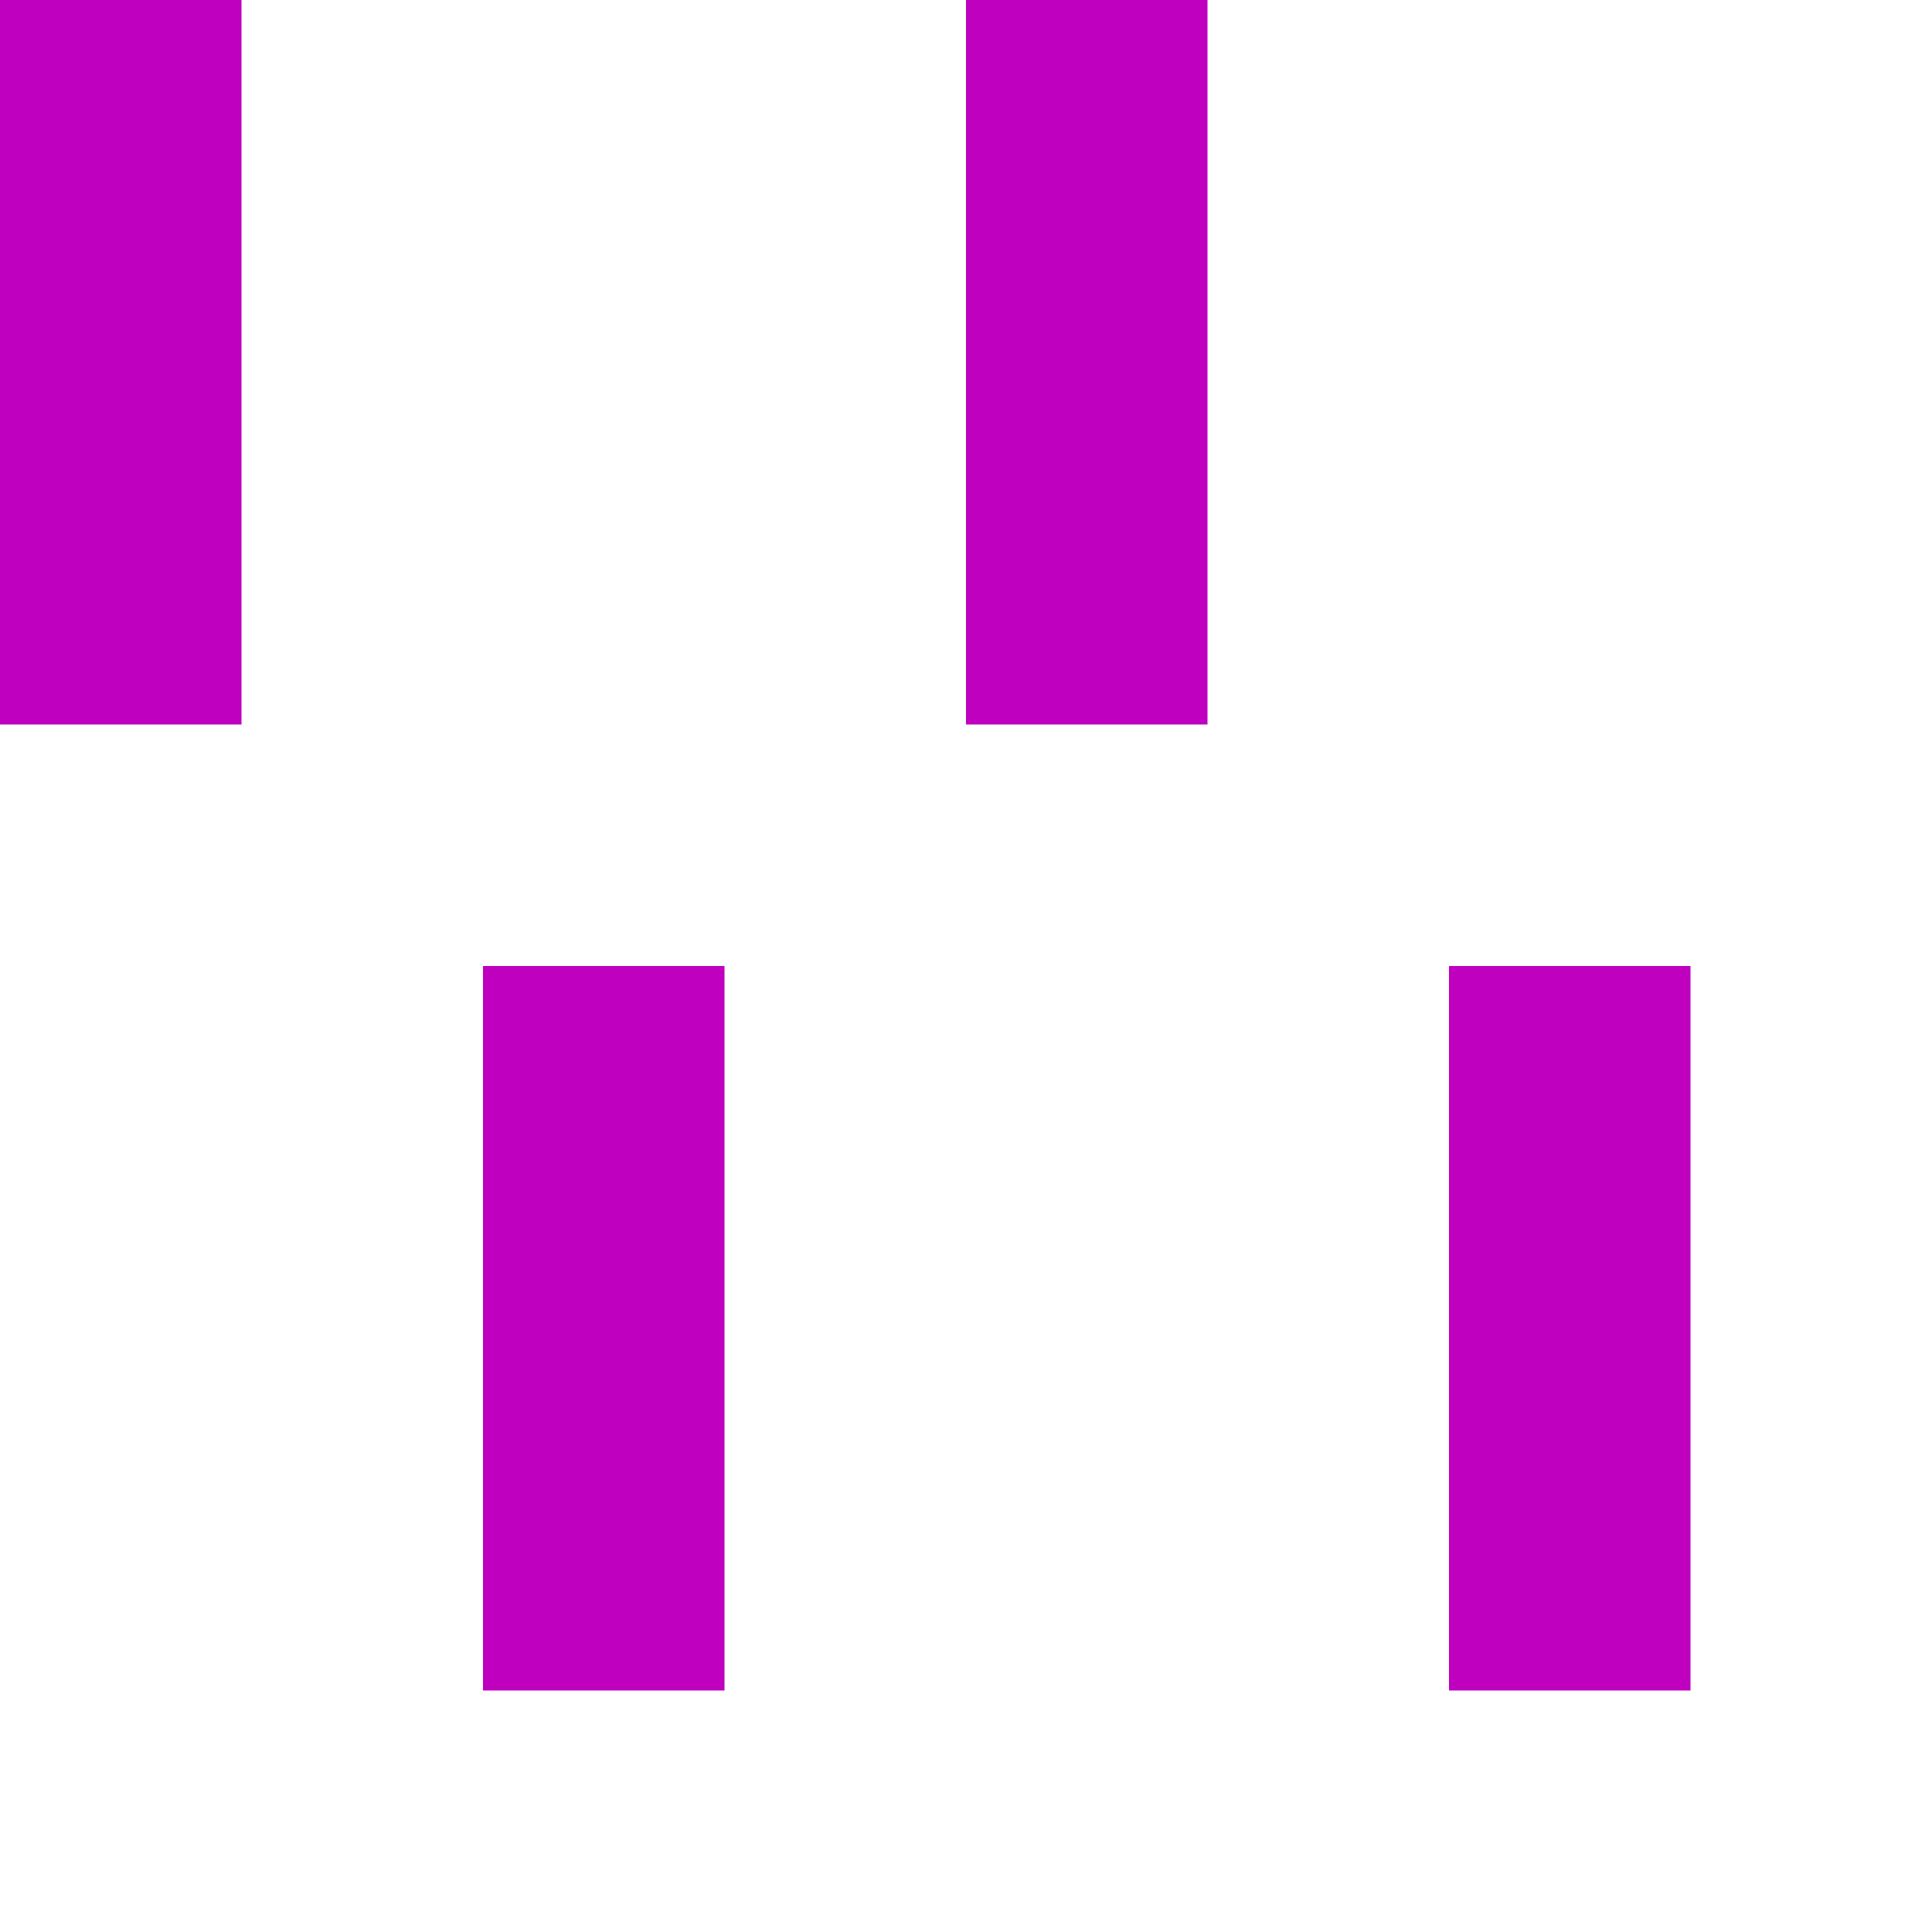 <svg height="8" version="1.1" viewBox="0 0 8 8" width="8">
  <rect fill="#FFFFFF" height="8" width="8"/>
  <rect fill="#BF00BF" height="3" width="1" x="0" y="0"/>
  <rect fill="#BF00BF" height="3" width="1" x="2" y="4"/>
  <rect fill="#BF00BF" height="3" width="1" x="4" y="0"/>
  <rect fill="#BF00BF" height="3" width="1" x="6" y="4"/>
</svg>

